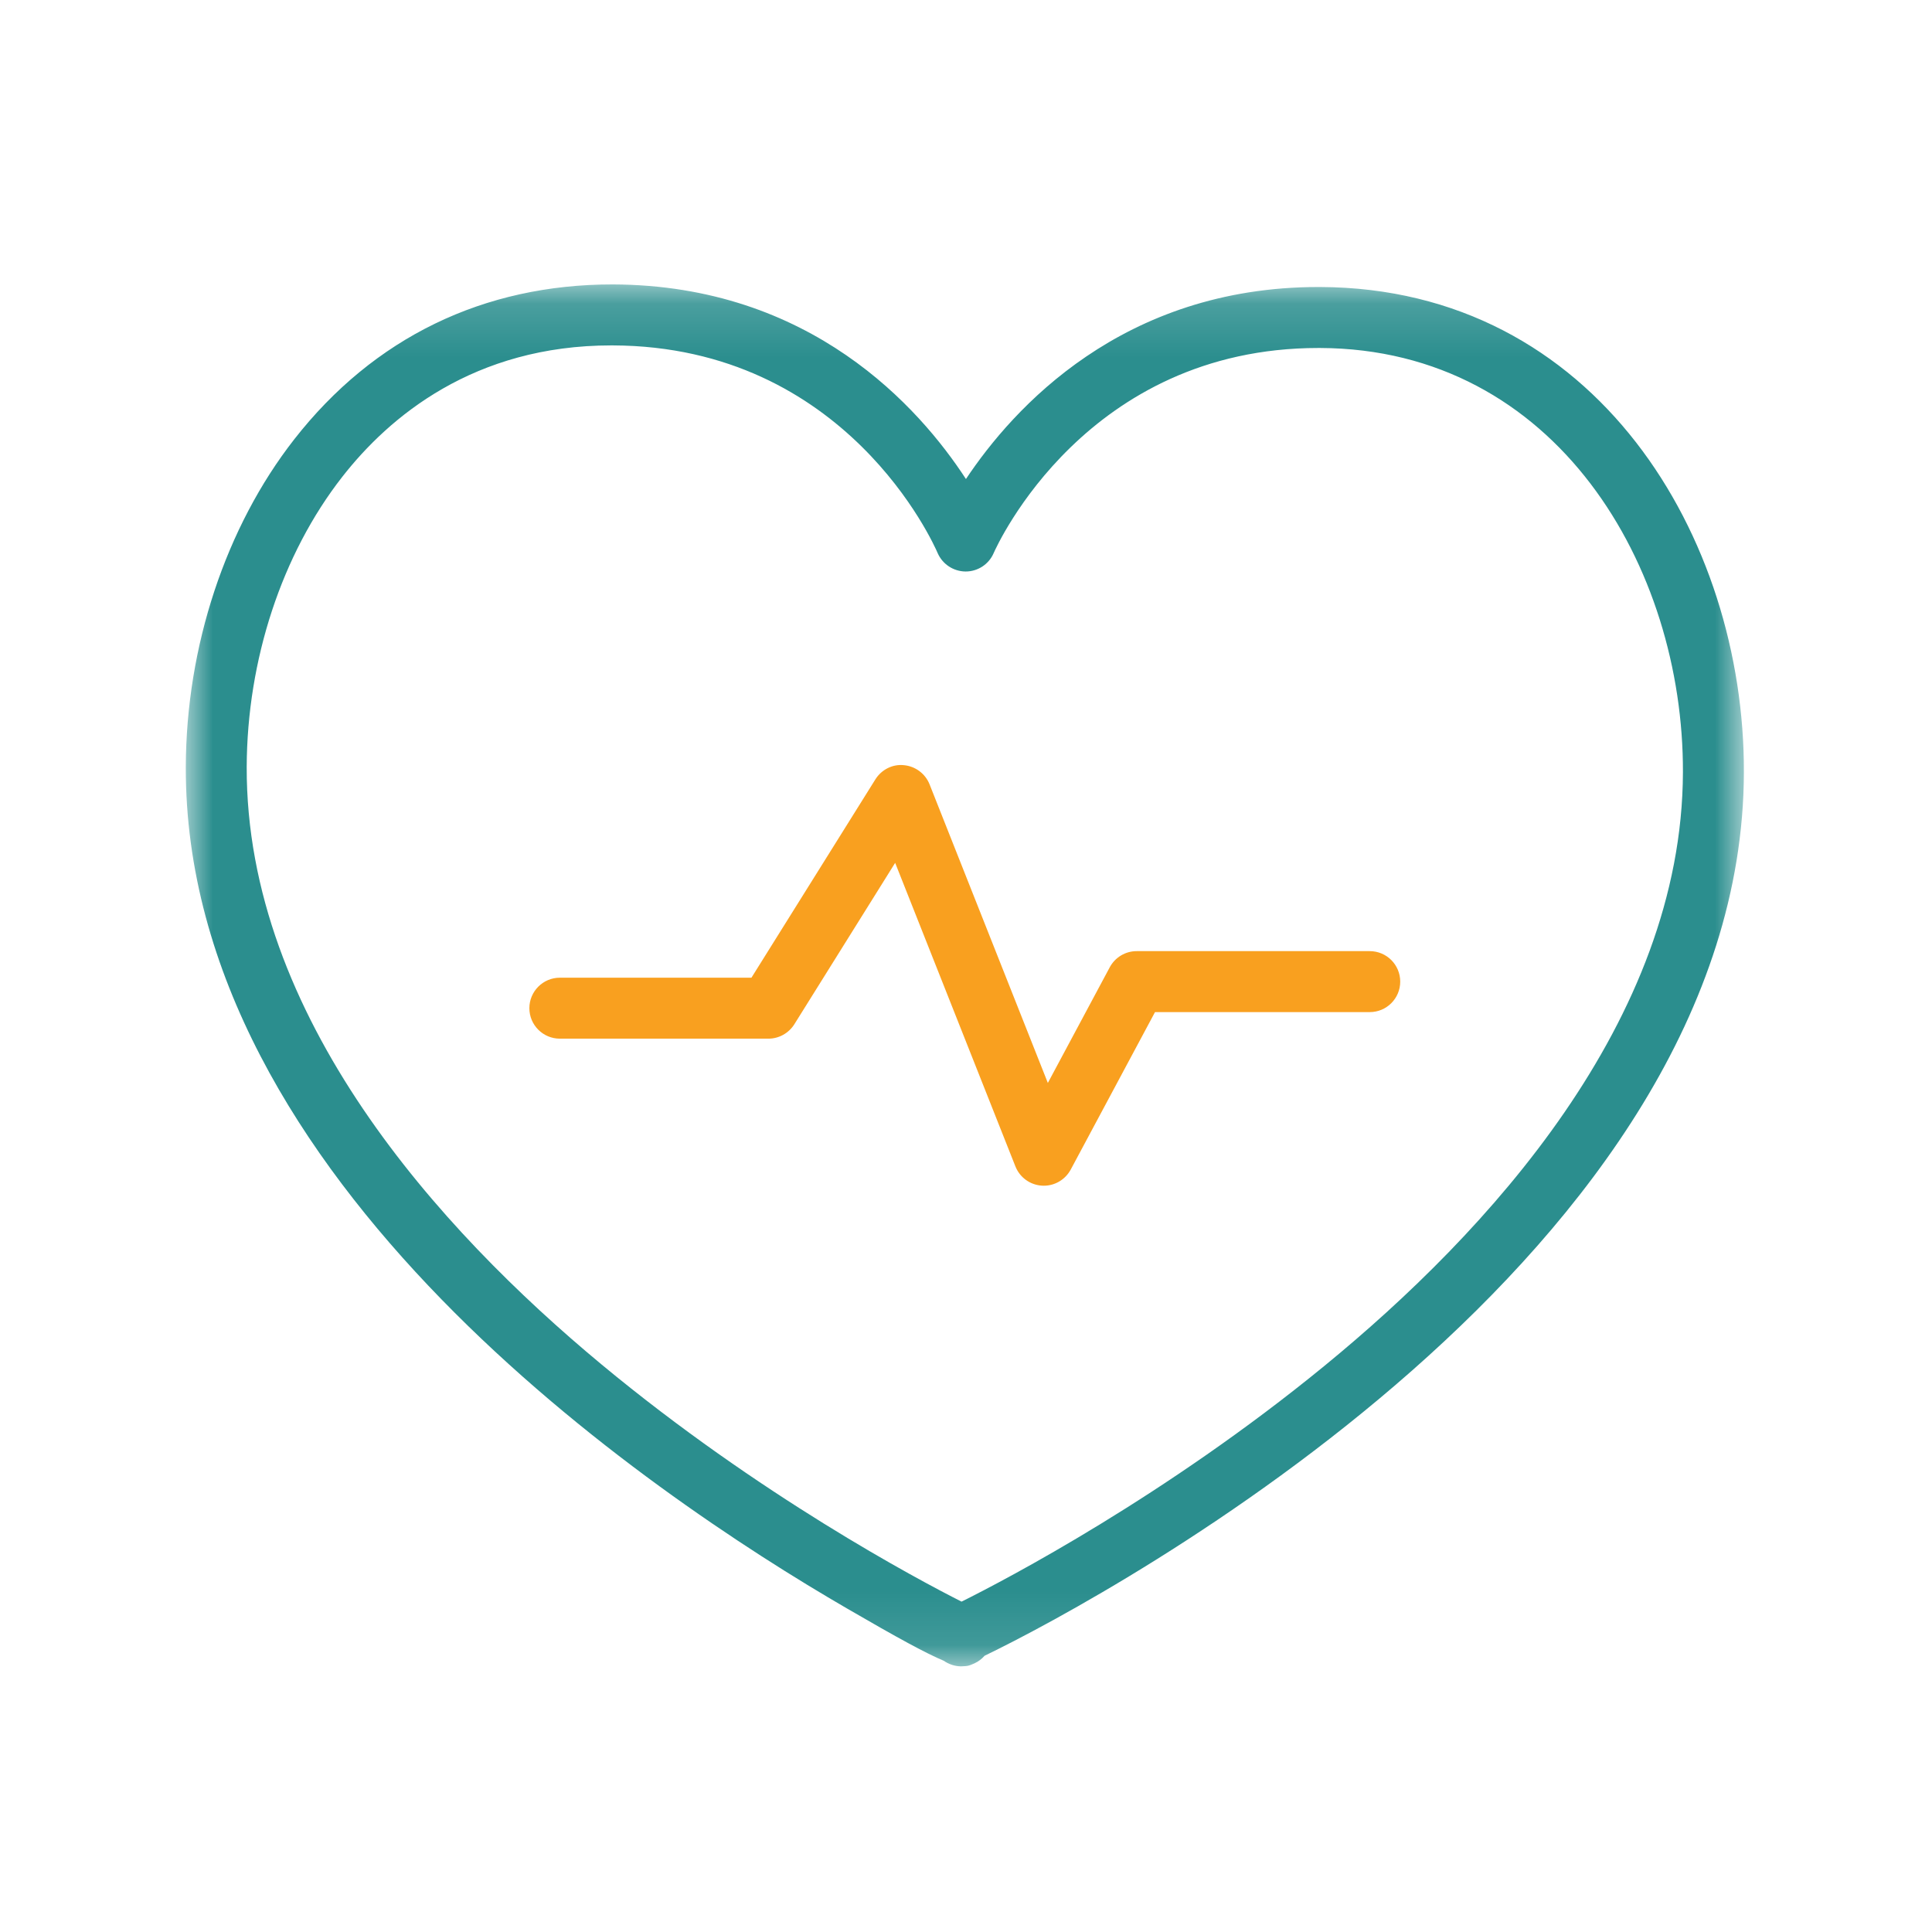 <svg xmlns="http://www.w3.org/2000/svg" xmlns:xlink="http://www.w3.org/1999/xlink" width="36" height="36" viewBox="0 0 36 36">
    <defs>
        <path id="u6u7qtuiwa" d="M0 0.147L29.033 0.147 29.033 25.897 0 25.897z"/>
    </defs>
    <g fill="none" fill-rule="evenodd">
        <g transform="translate(3.462 4.846) translate(0 .307)">
            <mask id="nw7v37mspb" fill="#fff">
                <use xlink:href="#u6u7qtuiwa"/>
            </mask>
            <path fill="#2B8E8E" d="M7.93 1.283c-2.562 0-4.14 1.33-5.015 2.45-1.125 1.44-1.773 3.41-1.78 5.405-.013 4.655 3.588 8.624 6.61 11.132 2.935 2.436 5.883 4.003 6.71 4.421.833-.414 3.795-1.965 6.752-4.385 3.045-2.491 6.676-6.434 6.69-11.07.012-3.82-2.355-7.889-6.763-7.905h-.028c-4.323 0-5.985 3.669-6.054 3.825-.09.207-.295.34-.52.34h-.003c-.226-.002-.43-.137-.52-.345-.067-.157-1.7-3.852-6.052-3.868H7.93zm6.52 24.614c-.06 0-.12-.01-.179-.03-.053-.018-.103-.043-.147-.074-.322-.134-.851-.421-1.801-.973C8.61 22.667-.023 16.827 0 9.135c.007-2.242.743-4.466 2.02-6.101C3.502 1.137 5.552.144 7.96.147c3.686.013 5.71 2.295 6.577 3.626.879-1.32 2.914-3.578 6.569-3.578h.032c5.146.02 7.908 4.674 7.895 9.045-.027 8.935-11.742 15.296-14.149 16.46-.051.059-.115.107-.188.141l-.052.022c-.042.019-.086.03-.142.031l-.051.003z" mask="url(#nw7v37mspb)"/>
        </g>
        <path fill="#F9A01F" d="M15.987 17.248l-.033-.001c-.22-.013-.413-.152-.495-.358l-2.241-5.657-1.88 3.01c-.105.165-.287.266-.482.266H6.97c-.313 0-.568-.254-.568-.568 0-.313.255-.568.568-.568h3.57l2.309-3.695c.114-.182.32-.288.533-.265.213.02.398.158.477.357l2.204 5.564 1.154-2.156c.099-.184.291-.3.5-.3h4.344c.314 0 .568.254.568.568 0 .314-.254.568-.568.568H18.06l-1.571 2.935c-.1.185-.293.3-.5.3" transform="translate(3.462 4.846)"/>
    </g>
</svg>
